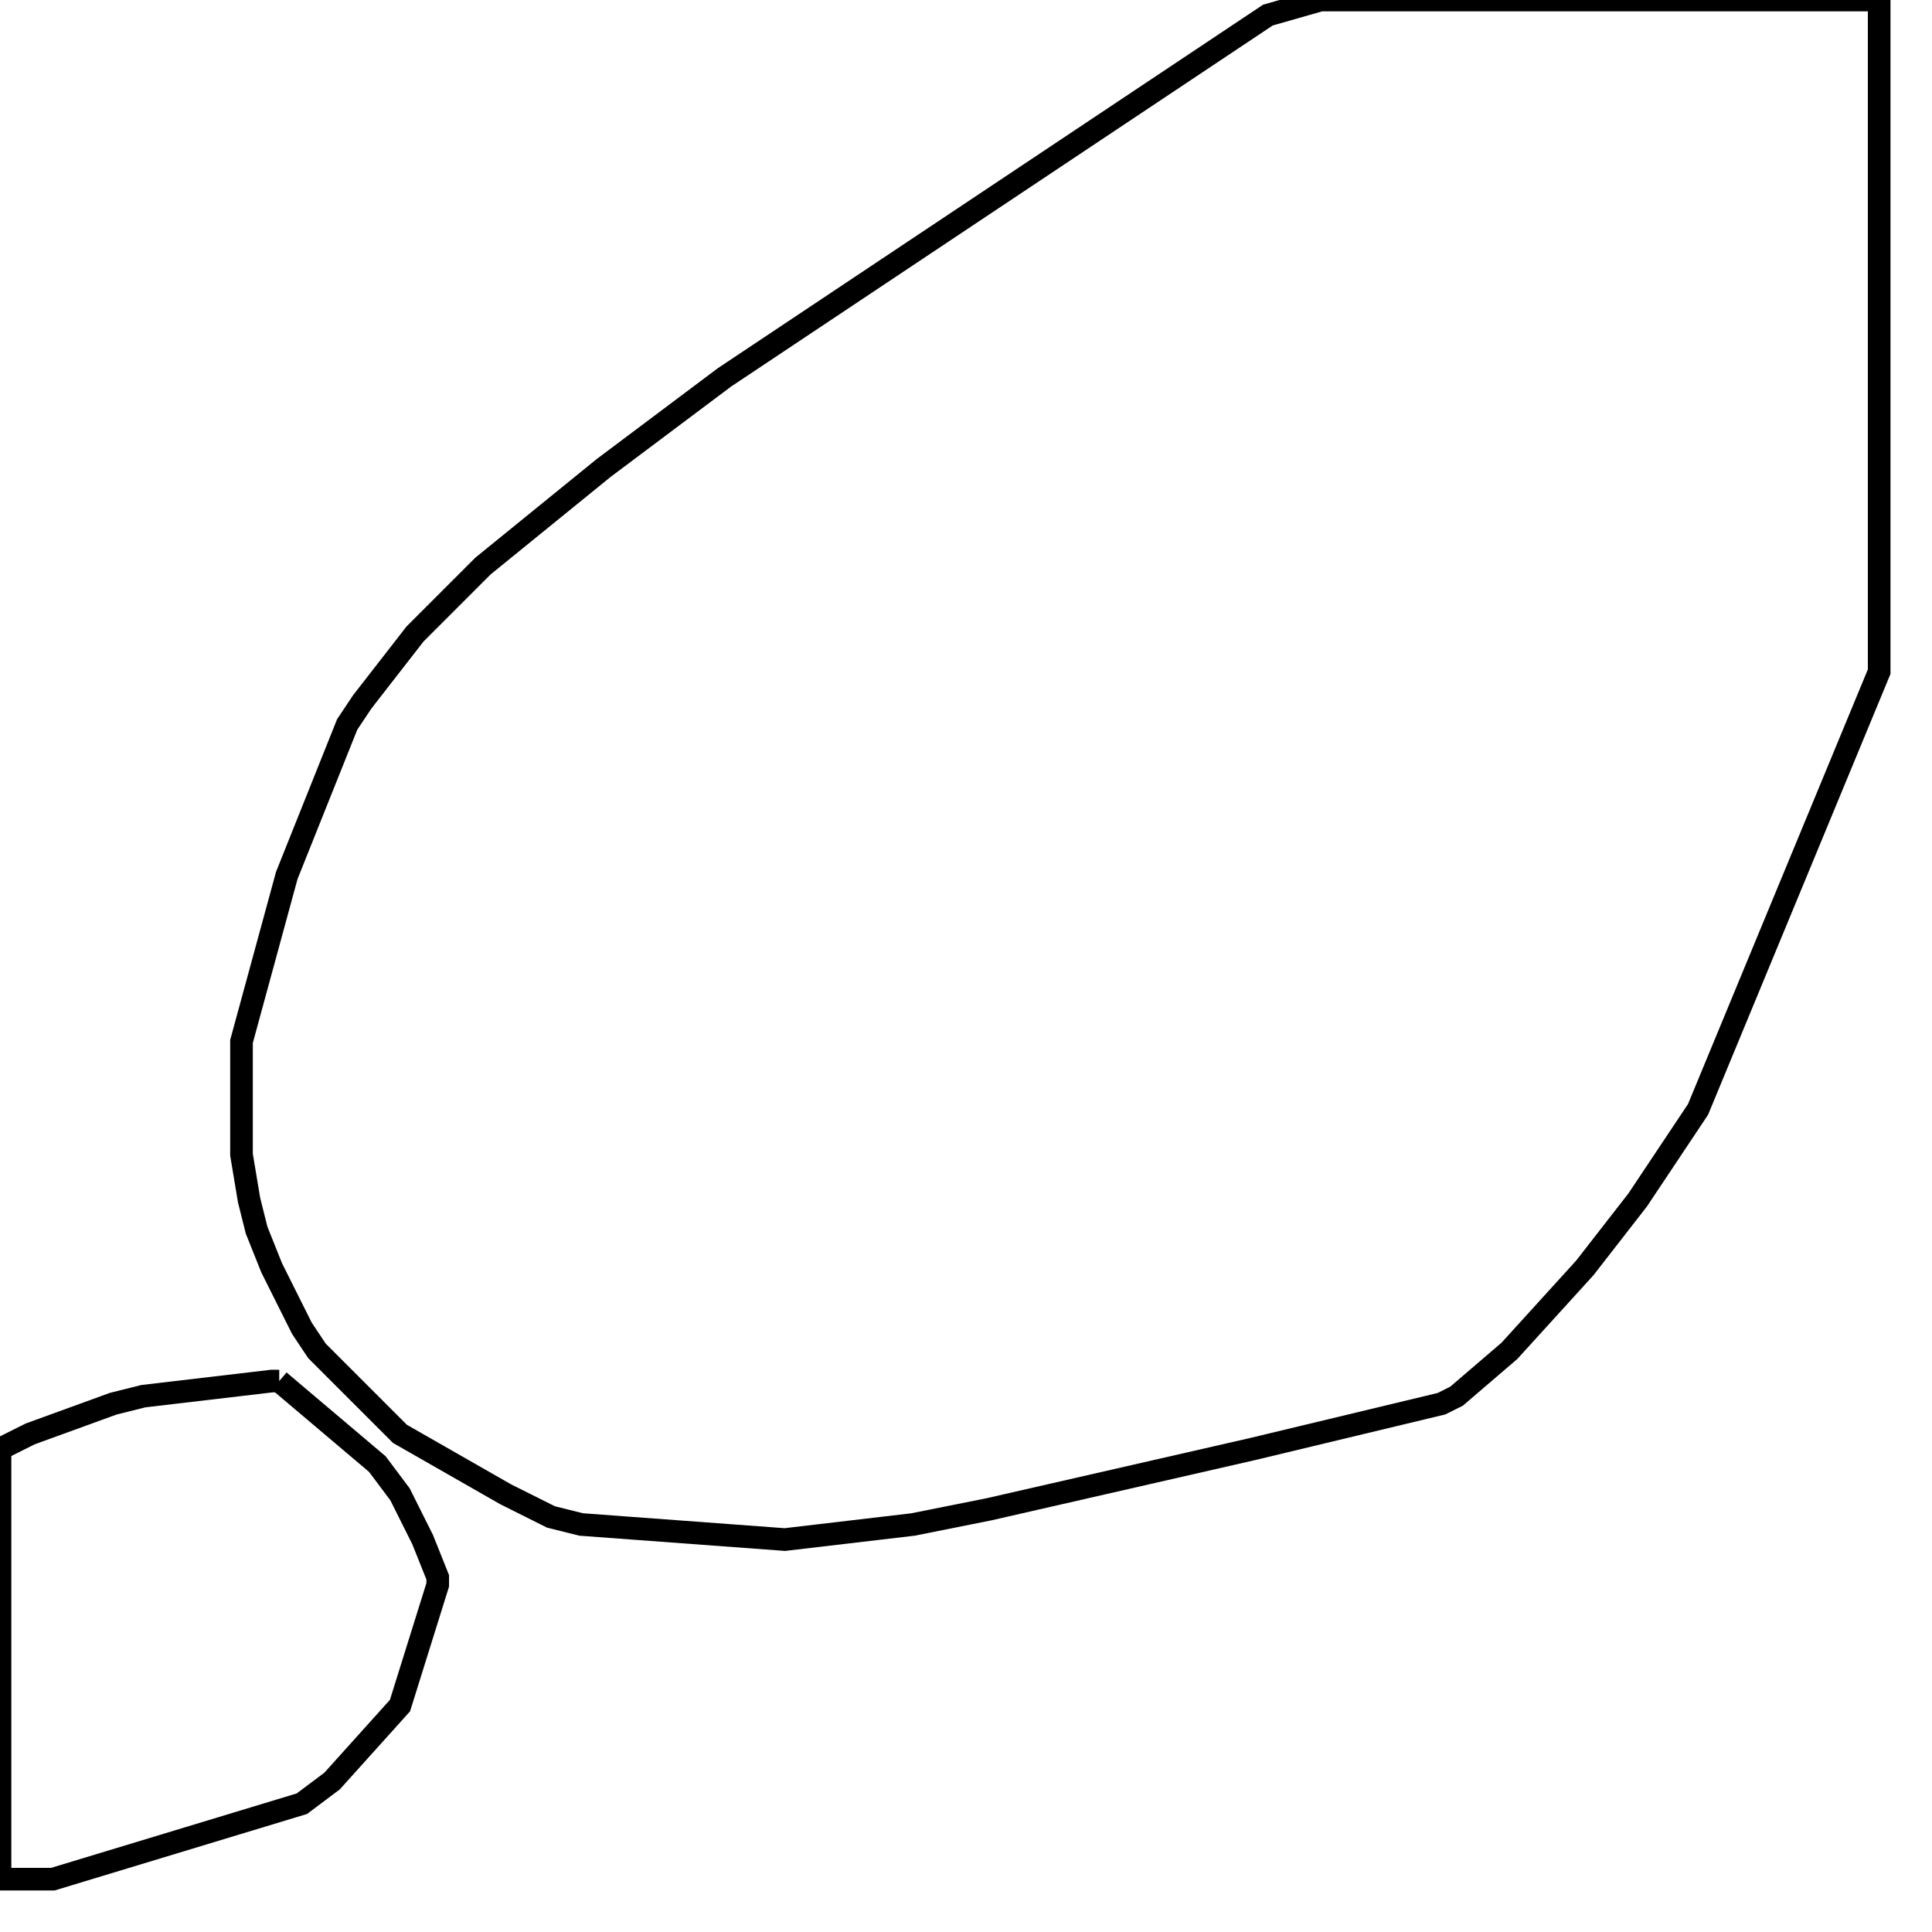 <svg width="256" height="256" xmlns="http://www.w3.org/2000/svg" fill-opacity="0" stroke="black" stroke-width="3" ><path d="M249 0 249 89 225 147 217 159 210 168 200 179 193 185 191 186 166 192 131 200 121 202 104 204 77 202 73 201 67 198 53 190 42 179 40 176 36 168 34 163 33 159 32 153 32 138 38 116 46 96 48 93 55 84 64 75 80 62 96 50 168 2 175 0 249 0 "/><path d="M37 183 50 194 53 198 56 204 58 209 58 210 53 226 44 236 40 239 7 249 0 249 0 192 4 190 15 186 19 185 36 183 37 183 "/></svg>